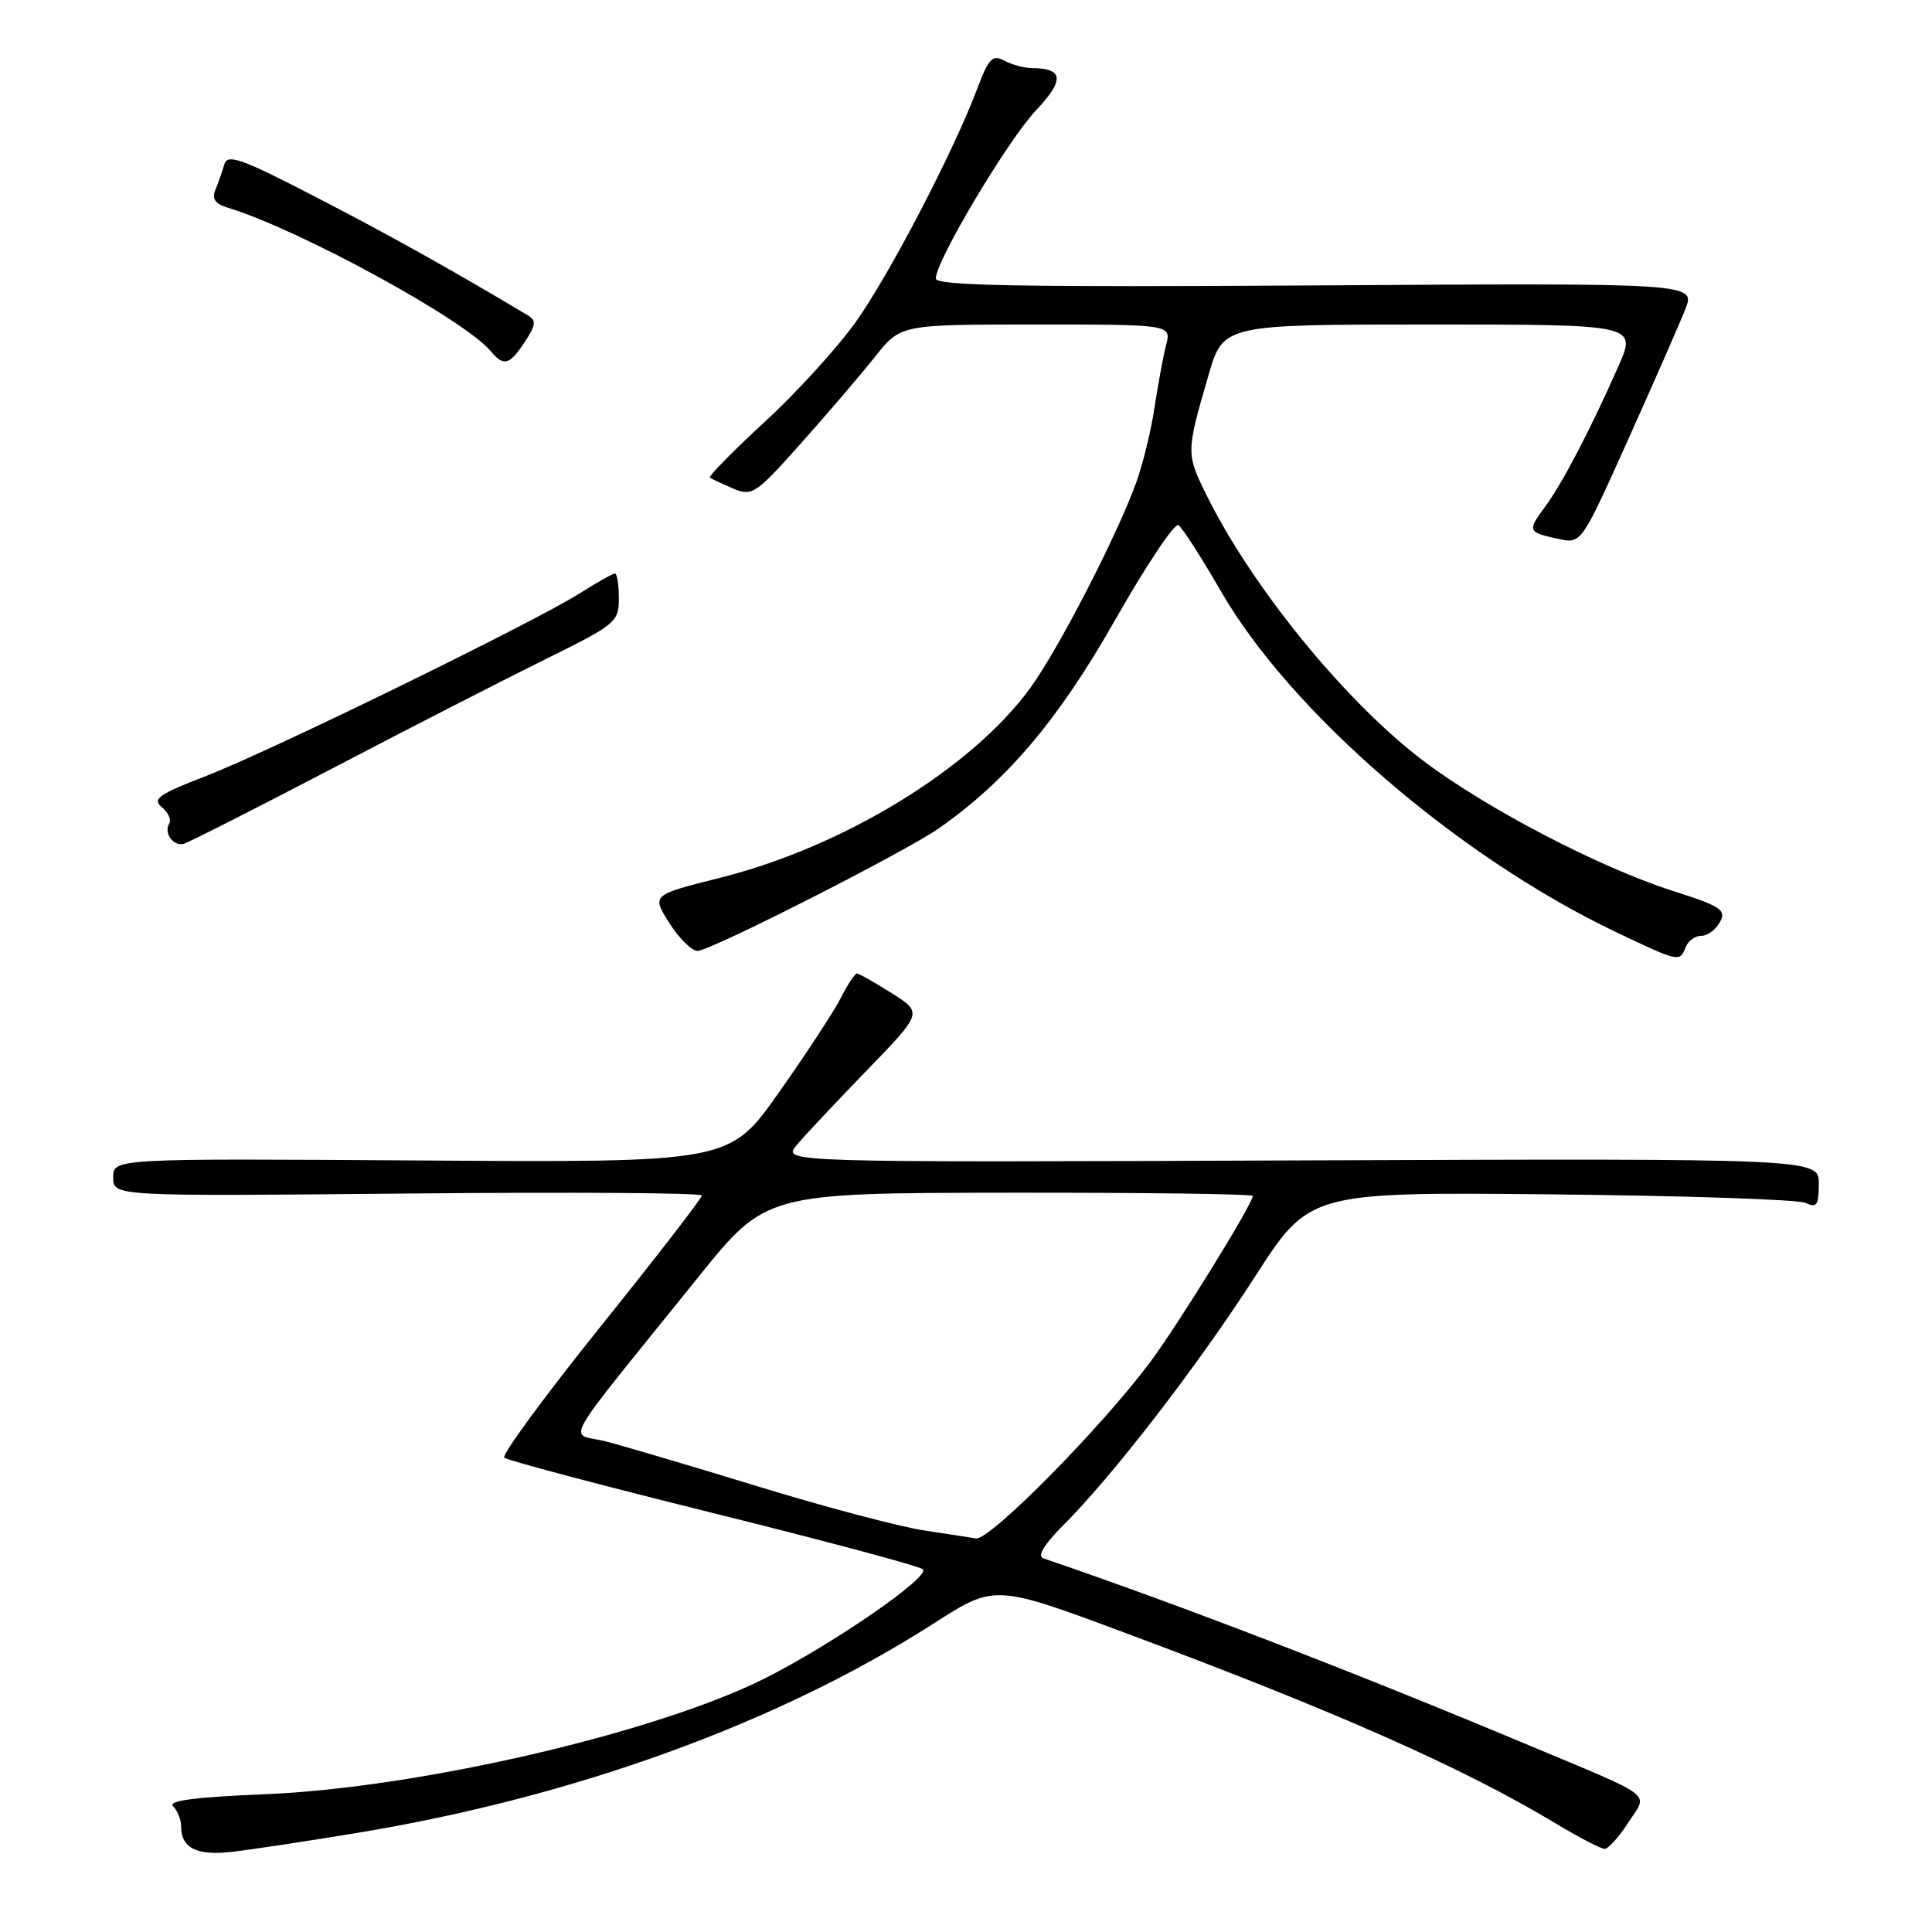 <?xml version="1.0" encoding="UTF-8" standalone="no"?>
<!DOCTYPE svg PUBLIC "-//W3C//DTD SVG 1.1//EN" "http://www.w3.org/Graphics/SVG/1.1/DTD/svg11.dtd" >
<svg xmlns="http://www.w3.org/2000/svg" xmlns:xlink="http://www.w3.org/1999/xlink" version="1.1" viewBox="0 0 256 256">
 <g >
 <path fill="currentColor"
d=" M 47.20 242.89 C 76.03 238.16 103.15 228.31 123.75 215.10 C 131.82 209.92 131.82 209.92 149.40 216.48 C 177.03 226.78 193.89 234.24 206.13 241.61 C 209.23 243.48 212.15 244.99 212.63 244.99 C 213.11 244.98 214.51 243.42 215.74 241.52 C 218.39 237.42 219.72 238.44 202.11 231.06 C 178.92 221.35 156.23 212.62 138.23 206.48 C 137.42 206.20 138.35 204.65 140.81 202.19 C 147.47 195.53 158.68 181.00 166.23 169.26 C 173.50 157.95 173.50 157.95 205.50 158.26 C 223.10 158.43 238.29 158.94 239.25 159.39 C 240.73 160.09 241.00 159.70 241.00 156.86 C 241.00 153.50 241.00 153.50 172.33 153.76 C 103.67 154.03 103.67 154.03 105.54 151.76 C 106.57 150.52 110.76 146.06 114.84 141.85 C 122.26 134.19 122.26 134.19 118.15 131.60 C 115.89 130.17 113.82 129.00 113.55 129.00 C 113.27 129.00 112.31 130.46 111.40 132.25 C 110.49 134.04 106.80 139.67 103.20 144.77 C 96.66 154.04 96.66 154.04 55.83 153.77 C 15.00 153.50 15.00 153.50 15.00 156.01 C 15.00 158.52 15.00 158.52 54.00 158.15 C 75.45 157.94 93.00 158.06 93.00 158.41 C 93.00 158.77 86.96 166.58 79.57 175.78 C 72.19 184.97 66.45 192.79 66.82 193.15 C 67.19 193.50 79.65 196.81 94.50 200.49 C 109.35 204.18 121.86 207.53 122.29 207.94 C 123.33 208.91 110.30 217.90 101.33 222.40 C 86.96 229.61 55.56 236.90 35.19 237.74 C 25.85 238.12 22.20 238.60 22.94 239.34 C 23.52 239.92 24.00 241.12 24.00 242.00 C 24.00 244.92 26.11 245.94 30.91 245.36 C 33.43 245.06 40.76 243.95 47.20 242.89 Z  M 223.36 125.50 C 223.68 124.67 224.61 124.00 225.43 124.00 C 226.26 124.00 227.37 123.18 227.90 122.18 C 228.77 120.57 228.05 120.09 221.69 118.06 C 212.05 114.99 197.04 107.18 188.69 100.88 C 178.34 93.08 165.86 77.79 159.82 65.50 C 157.17 60.11 157.17 59.88 160.12 49.75 C 162.08 43.00 162.08 43.00 189.49 43.00 C 216.89 43.00 216.89 43.00 214.43 48.57 C 210.71 56.98 207.00 64.09 204.70 67.19 C 202.35 70.37 202.42 70.53 206.52 71.41 C 209.53 72.06 209.53 72.06 215.72 58.28 C 219.13 50.70 222.54 42.92 223.30 41.00 C 224.69 37.50 224.69 37.50 174.35 37.82 C 134.99 38.06 124.00 37.86 124.00 36.90 C 124.00 34.57 133.51 18.62 137.27 14.63 C 141.10 10.57 140.95 9.05 136.68 9.02 C 135.69 9.01 134.05 8.56 133.06 8.03 C 131.51 7.20 130.99 7.74 129.48 11.78 C 126.36 20.06 117.91 36.30 113.41 42.64 C 111.01 46.02 105.59 51.98 101.35 55.88 C 97.11 59.79 93.84 63.12 94.07 63.29 C 94.31 63.46 95.69 64.10 97.14 64.73 C 99.66 65.80 100.11 65.50 106.19 58.68 C 109.71 54.73 114.11 49.59 115.96 47.25 C 119.33 43.00 119.33 43.00 137.28 43.00 C 155.22 43.00 155.22 43.00 154.51 45.75 C 154.12 47.26 153.44 50.98 152.98 54.00 C 152.53 57.02 151.44 61.49 150.56 63.92 C 148.01 70.99 140.22 86.09 136.48 91.21 C 128.70 101.86 111.76 112.21 95.42 116.31 C 86.34 118.59 86.34 118.59 88.68 122.29 C 89.97 124.33 91.66 126.00 92.43 126.00 C 94.11 126.00 119.93 112.88 124.39 109.77 C 133.39 103.47 140.21 95.42 147.68 82.29 C 151.82 74.99 155.64 69.27 156.14 69.59 C 156.65 69.90 159.18 73.84 161.77 78.33 C 170.98 94.33 193.12 113.46 213.97 123.43 C 222.50 127.50 222.59 127.52 223.36 125.50 Z  M 44.00 101.84 C 54.17 96.52 66.89 90.01 72.25 87.36 C 81.62 82.74 82.00 82.42 82.00 79.27 C 82.00 77.47 81.77 76.00 81.48 76.00 C 81.19 76.00 79.09 77.18 76.80 78.63 C 70.63 82.52 35.85 99.52 27.31 102.82 C 21.01 105.25 20.14 105.87 21.44 106.95 C 22.29 107.65 22.73 108.63 22.43 109.11 C 21.66 110.36 22.95 112.17 24.34 111.81 C 24.98 111.64 33.83 107.15 44.00 101.84 Z  M 69.54 45.30 C 71.03 43.03 71.09 42.46 69.90 41.76 C 59.76 35.70 51.51 31.10 41.85 26.11 C 31.93 20.98 30.14 20.34 29.72 21.79 C 29.45 22.73 28.92 24.25 28.54 25.16 C 28.05 26.35 28.51 27.02 30.18 27.52 C 39.57 30.36 61.56 42.35 65.03 46.54 C 66.74 48.60 67.52 48.38 69.54 45.30 Z  M 122.50 202.80 C 119.20 202.30 109.30 199.68 100.50 196.98 C 91.70 194.28 82.57 191.58 80.21 190.98 C 75.32 189.75 73.72 192.57 92.50 169.26 C 101.50 158.08 101.50 158.08 133.75 158.04 C 151.49 158.02 166.00 158.21 166.00 158.47 C 166.00 159.51 155.91 175.84 152.30 180.63 C 145.66 189.46 131.10 204.17 129.31 203.85 C 128.86 203.77 125.80 203.30 122.50 202.80 Z "/>
</g>
</svg>
